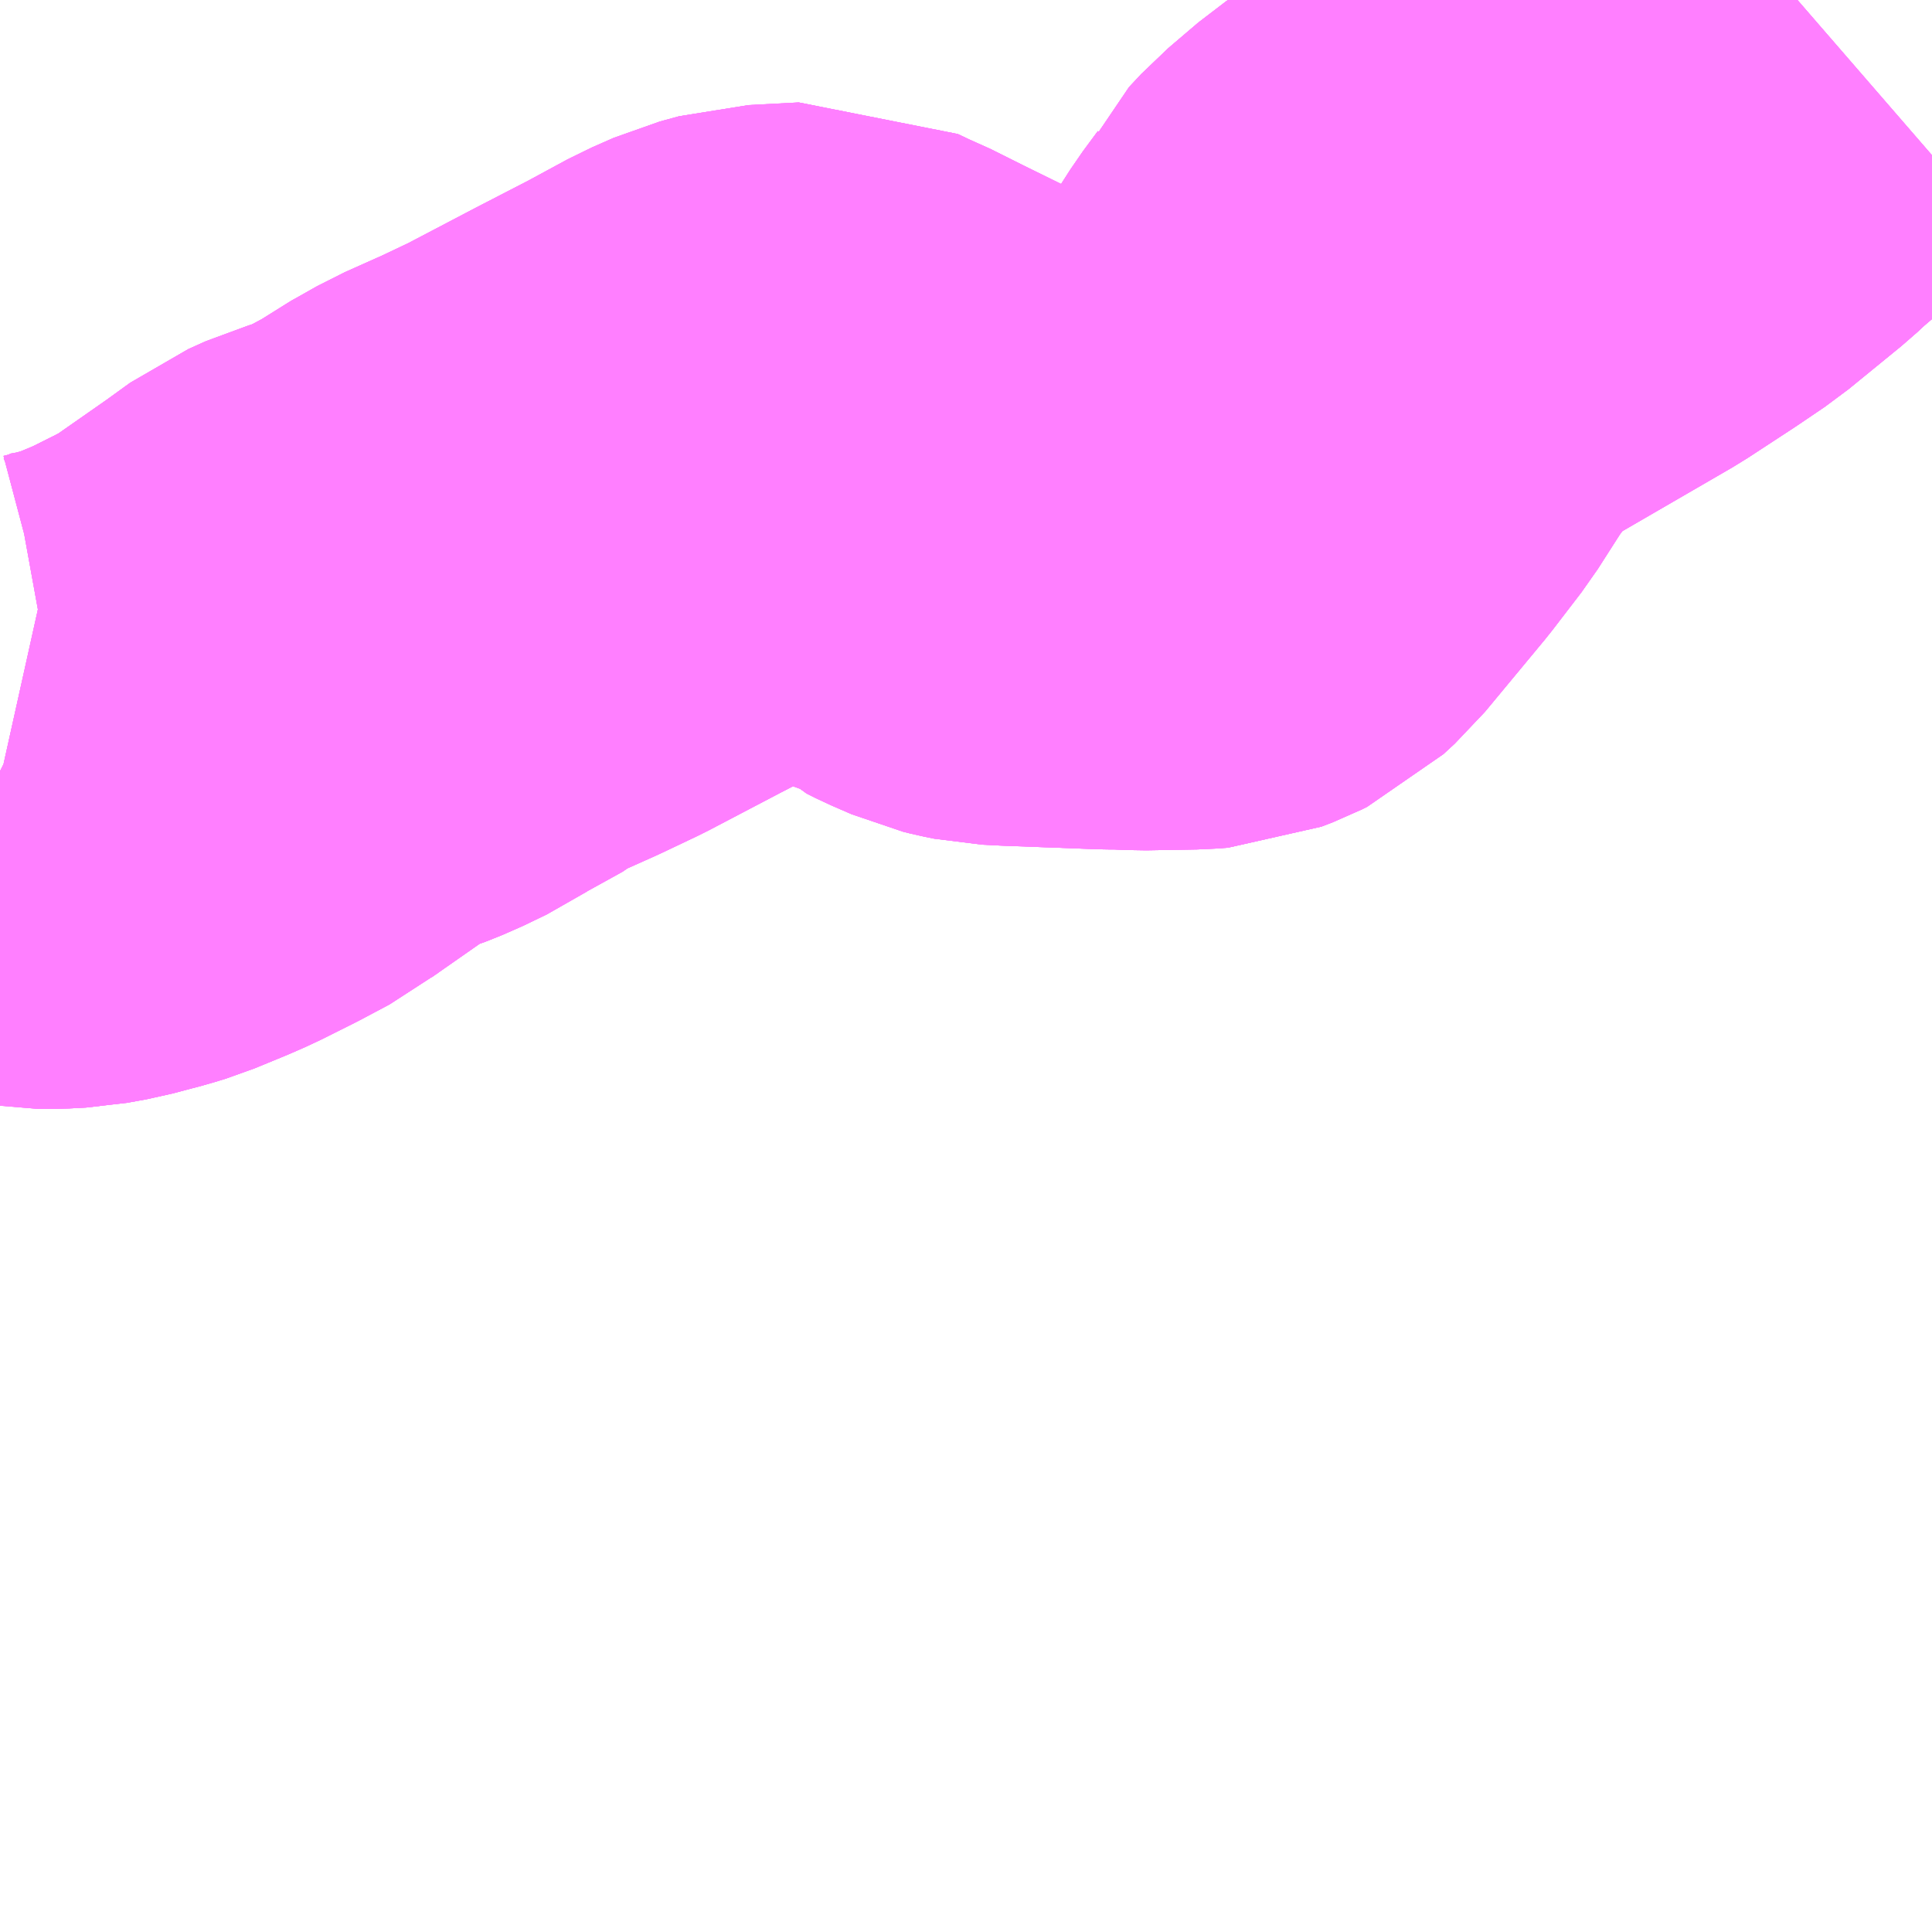 <?xml version="1.0" encoding="UTF-8"?>
<svg  xmlns="http://www.w3.org/2000/svg" xmlns:xlink="http://www.w3.org/1999/xlink" xmlns:go="http://purl.org/svgmap/profile" property="N07_001,N07_002,N07_003,N07_004,N07_005,N07_006,N07_007" viewBox="14031.738 -3728.76 2.197 2.197" go:dataArea="14031.73828125 -3728.759765625 2.197265625 2.197265625" >
<globalCoordinateSystem srsName="http://purl.org/crs/84" transform="matrix(100.0,0.0,0.0,-100.0,0.0,0.0)" />
<defs>
 <g id="p0" >
  <circle cx="0.0" cy="0.0" r="3" stroke="green" stroke-width="0.75" vector-effect="non-scaling-stroke" />
 </g>
</defs>
<g fill="none" fill-rule="evenodd" stroke="#FF00FF" stroke-width="0.75" opacity="0.5" vector-effect="non-scaling-stroke" stroke-linejoin="bevel" >
<path content="1,福島交通（株）,101,6.0,5.0,5.0," xlink:title="1" d="M14031.738,-3727.883L14031.74,-3727.882L14031.758,-3727.878L14031.782,-3727.874L14031.797,-3727.874L14031.816,-3727.875L14031.838,-3727.879L14031.872,-3727.888L14031.885,-3727.892L14031.919,-3727.906L14031.935,-3727.913L14031.973,-3727.932L14032.005,-3727.949L14032.014,-3727.956L14032.077,-3728L14032.106,-3728.021L14032.126,-3728.03L14032.15,-3728.037L14032.17,-3728.045L14032.197,-3728.058L14032.212,-3728.068L14032.231,-3728.076L14032.251,-3728.09L14032.26,-3728.095L14032.283,-3728.108L14032.33,-3728.129L14032.37,-3728.148L14032.452,-3728.191L14032.514,-3728.223L14032.562,-3728.249L14032.587,-3728.26L14032.609,-3728.266L14032.666,-3728.269L14032.687,-3728.259L14032.697,-3728.255L14032.735,-3728.236L14032.798,-3728.205L14032.815,-3728.201L14032.823,-3728.193L14032.833,-3728.188L14032.856,-3728.178L14032.864,-3728.176L14032.874,-3728.174L14032.894,-3728.173L14033.001,-3728.169L14033.015,-3728.169L14033.035,-3728.168L14033.093,-3728.169L14033.106,-3728.17L14033.119,-3728.175L14033.125,-3728.178L14033.138,-3728.19L14033.206,-3728.272L14033.239,-3728.315L14033.271,-3728.365L14033.288,-3728.388L14033.296,-3728.405L14033.31,-3728.42L14033.344,-3728.449L14033.363,-3728.462L14033.52,-3728.553L14033.572,-3728.587L14033.603,-3728.608L14033.663,-3728.657L14033.677,-3728.67L14033.752,-3728.734L14033.782,-3728.76"/>
<path content="1,福島交通（株）,102,3.5,6.5,6.5," xlink:title="1" d="M14031.738,-3727.883L14031.74,-3727.882L14031.758,-3727.878L14031.782,-3727.874L14031.797,-3727.874L14031.816,-3727.875L14031.838,-3727.879L14031.872,-3727.888L14031.885,-3727.892L14031.919,-3727.906L14031.935,-3727.913L14031.973,-3727.932L14032.005,-3727.949L14032.014,-3727.956L14032.077,-3728L14032.106,-3728.021L14032.126,-3728.03L14032.15,-3728.037L14032.17,-3728.045L14032.197,-3728.058L14032.212,-3728.068L14032.231,-3728.076L14032.251,-3728.09L14032.26,-3728.095L14032.283,-3728.108L14032.33,-3728.129L14032.37,-3728.148L14032.452,-3728.191L14032.514,-3728.223L14032.562,-3728.249L14032.587,-3728.26L14032.609,-3728.266L14032.666,-3728.269L14032.687,-3728.259L14032.697,-3728.255L14032.735,-3728.236L14032.798,-3728.205L14032.815,-3728.201L14032.823,-3728.193L14032.833,-3728.188L14032.856,-3728.178L14032.864,-3728.176L14032.874,-3728.174L14032.894,-3728.173L14033.001,-3728.169L14033.015,-3728.169L14033.035,-3728.168L14033.093,-3728.169L14033.106,-3728.17L14033.119,-3728.175L14033.125,-3728.178L14033.138,-3728.19L14033.206,-3728.272L14033.239,-3728.315L14033.271,-3728.365L14033.288,-3728.388L14033.296,-3728.405L14033.31,-3728.42L14033.344,-3728.449L14033.363,-3728.462L14033.52,-3728.553L14033.572,-3728.587L14033.603,-3728.608L14033.663,-3728.657L14033.677,-3728.67L14033.752,-3728.734L14033.782,-3728.76"/>
<path content="1,福島交通（株）,103,1.5,0.0,0.0," xlink:title="1" d="M14031.738,-3727.883L14031.74,-3727.882L14031.758,-3727.878L14031.782,-3727.874L14031.797,-3727.874L14031.816,-3727.875L14031.838,-3727.879L14031.872,-3727.888L14031.885,-3727.892L14031.919,-3727.906L14031.935,-3727.913L14031.973,-3727.932L14032.005,-3727.949L14032.014,-3727.956L14032.077,-3728L14032.106,-3728.021L14032.126,-3728.03L14032.15,-3728.037L14032.17,-3728.045L14032.197,-3728.058L14032.212,-3728.068L14032.231,-3728.076L14032.251,-3728.09L14032.26,-3728.095L14032.283,-3728.108L14032.33,-3728.129L14032.37,-3728.148L14032.452,-3728.191L14032.514,-3728.223L14032.562,-3728.249L14032.587,-3728.26L14032.609,-3728.266L14032.666,-3728.269L14032.687,-3728.259L14032.697,-3728.255L14032.735,-3728.236L14032.798,-3728.205L14032.815,-3728.201L14032.823,-3728.193L14032.833,-3728.188L14032.856,-3728.178L14032.864,-3728.176L14032.874,-3728.174L14032.894,-3728.173L14033.001,-3728.169L14033.015,-3728.169L14033.035,-3728.168L14033.093,-3728.169L14033.106,-3728.17L14033.119,-3728.175L14033.125,-3728.178L14033.138,-3728.19L14033.206,-3728.272L14033.239,-3728.315L14033.271,-3728.365L14033.288,-3728.388L14033.296,-3728.405L14033.31,-3728.42L14033.344,-3728.449L14033.363,-3728.462L14033.52,-3728.553L14033.572,-3728.587L14033.603,-3728.608L14033.663,-3728.657L14033.677,-3728.67L14033.752,-3728.734L14033.782,-3728.76"/>
<path content="1,福島交通（株）,104,3.5,0.0,0.0," xlink:title="1" d="M14031.738,-3727.883L14031.74,-3727.882L14031.758,-3727.878L14031.782,-3727.874L14031.797,-3727.874L14031.816,-3727.875L14031.838,-3727.879L14031.872,-3727.888L14031.885,-3727.892L14031.919,-3727.906L14031.935,-3727.913L14031.973,-3727.932L14032.005,-3727.949L14032.014,-3727.956L14032.077,-3728L14032.106,-3728.021L14032.126,-3728.03L14032.15,-3728.037L14032.17,-3728.045L14032.197,-3728.058L14032.212,-3728.068L14032.231,-3728.076L14032.251,-3728.09L14032.26,-3728.095L14032.283,-3728.108L14032.33,-3728.129L14032.37,-3728.148L14032.452,-3728.191L14032.514,-3728.223L14032.562,-3728.249L14032.587,-3728.26L14032.609,-3728.266L14032.666,-3728.269L14032.687,-3728.259L14032.697,-3728.255L14032.735,-3728.236L14032.798,-3728.205L14032.815,-3728.201L14032.823,-3728.193L14032.833,-3728.188L14032.856,-3728.178L14032.864,-3728.176L14032.874,-3728.174L14032.894,-3728.173L14033.001,-3728.169L14033.015,-3728.169L14033.035,-3728.168L14033.093,-3728.169L14033.106,-3728.17L14033.119,-3728.175L14033.125,-3728.178L14033.138,-3728.19L14033.206,-3728.272L14033.239,-3728.315L14033.271,-3728.365L14033.288,-3728.388L14033.296,-3728.405L14033.31,-3728.42L14033.344,-3728.449L14033.363,-3728.462L14033.52,-3728.553L14033.572,-3728.587L14033.603,-3728.608L14033.663,-3728.657L14033.677,-3728.67L14033.752,-3728.734L14033.782,-3728.76"/>
</g>
</svg>
